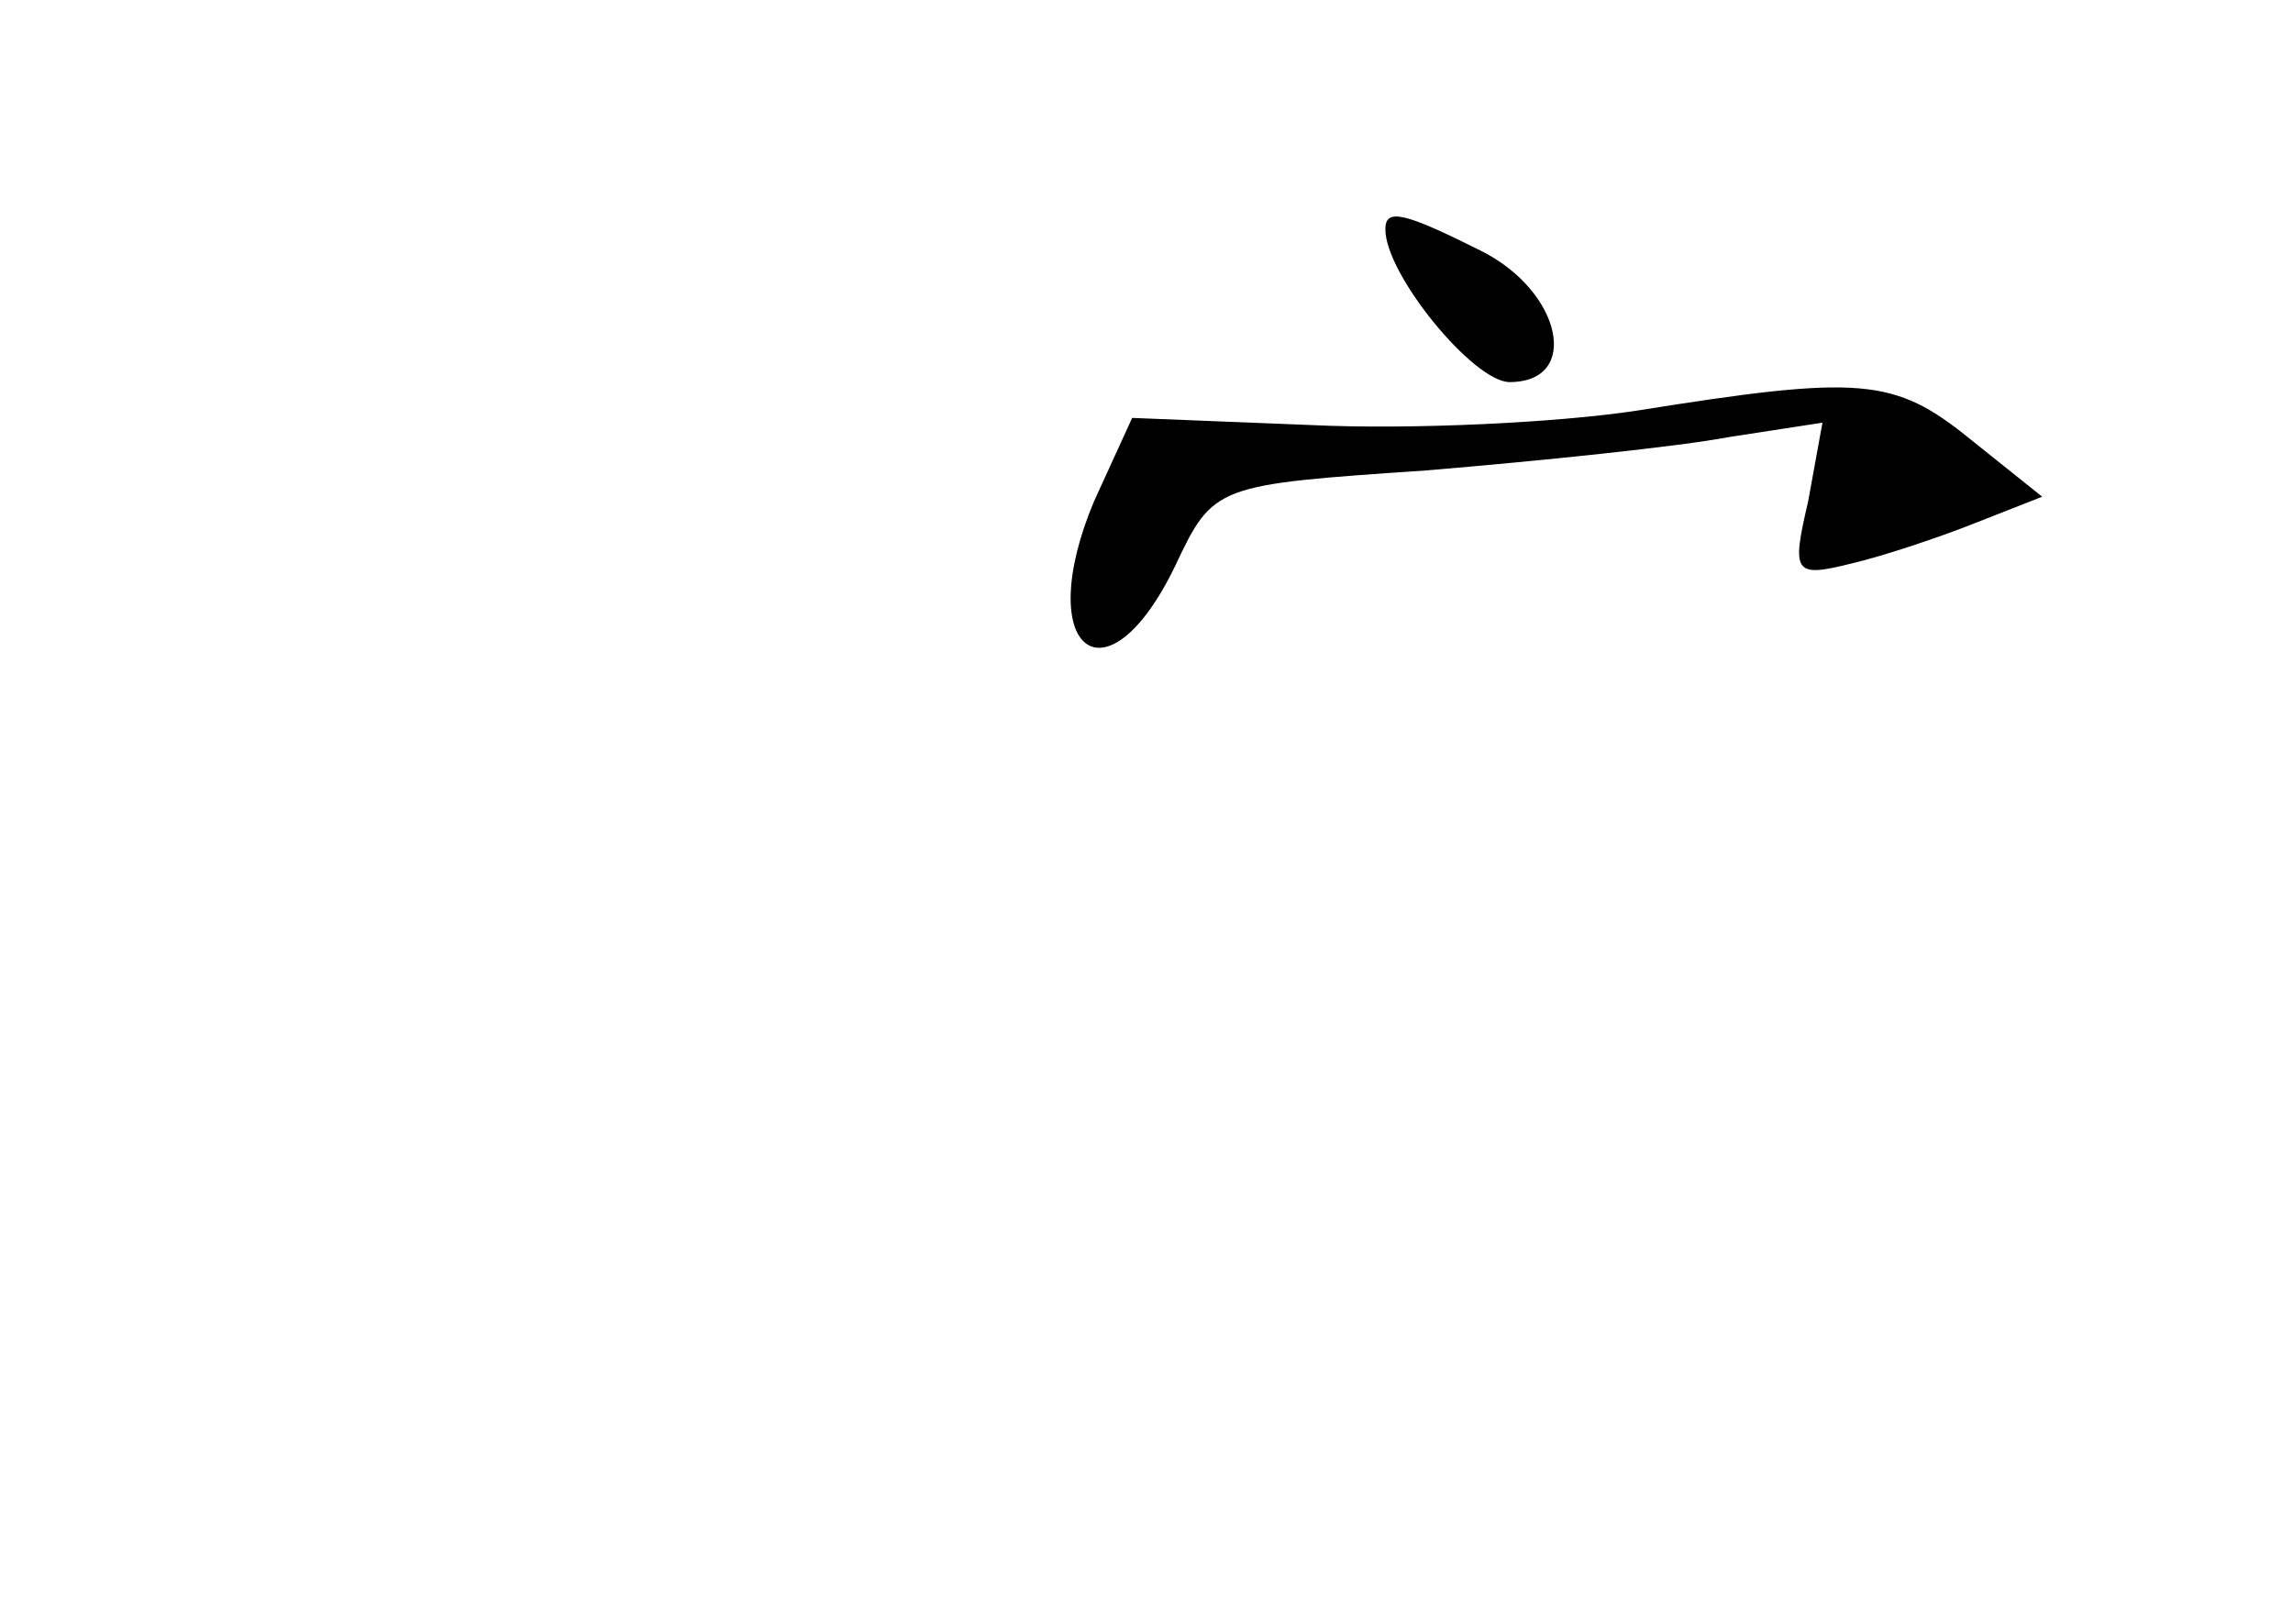 <?xml version="1.0" standalone="no"?>
<!DOCTYPE svg PUBLIC "-//W3C//DTD SVG 20010904//EN"
 "http://www.w3.org/TR/2001/REC-SVG-20010904/DTD/svg10.dtd">
<svg version="1.0" xmlns="http://www.w3.org/2000/svg"
 width="96pt" height="68pt" viewBox="0 0 96 68"
 preserveAspectRatio="xMidYMid meet">
<g transform="translate(0,68) scale(0.1,-0.1)"
fill="#000000" stroke="none">
<path d="M580 584 c0 -19 37 -64 52 -64 30 0 22 38 -12 55 -32 16 -40 18 -40
9z"/>
<path d="M685 508 c-33 -5 -94 -8 -136 -6 l-75 3 -16 -35 c-26 -62 5 -87 34
-27 16 34 17 34 105 40 48 4 106 10 127 14 l39 6 -6 -33 c-7 -30 -6 -32 18
-26 13 3 37 11 52 17 l28 11 -30 24 c-32 26 -46 27 -140 12z"/>
</g>
</svg>
